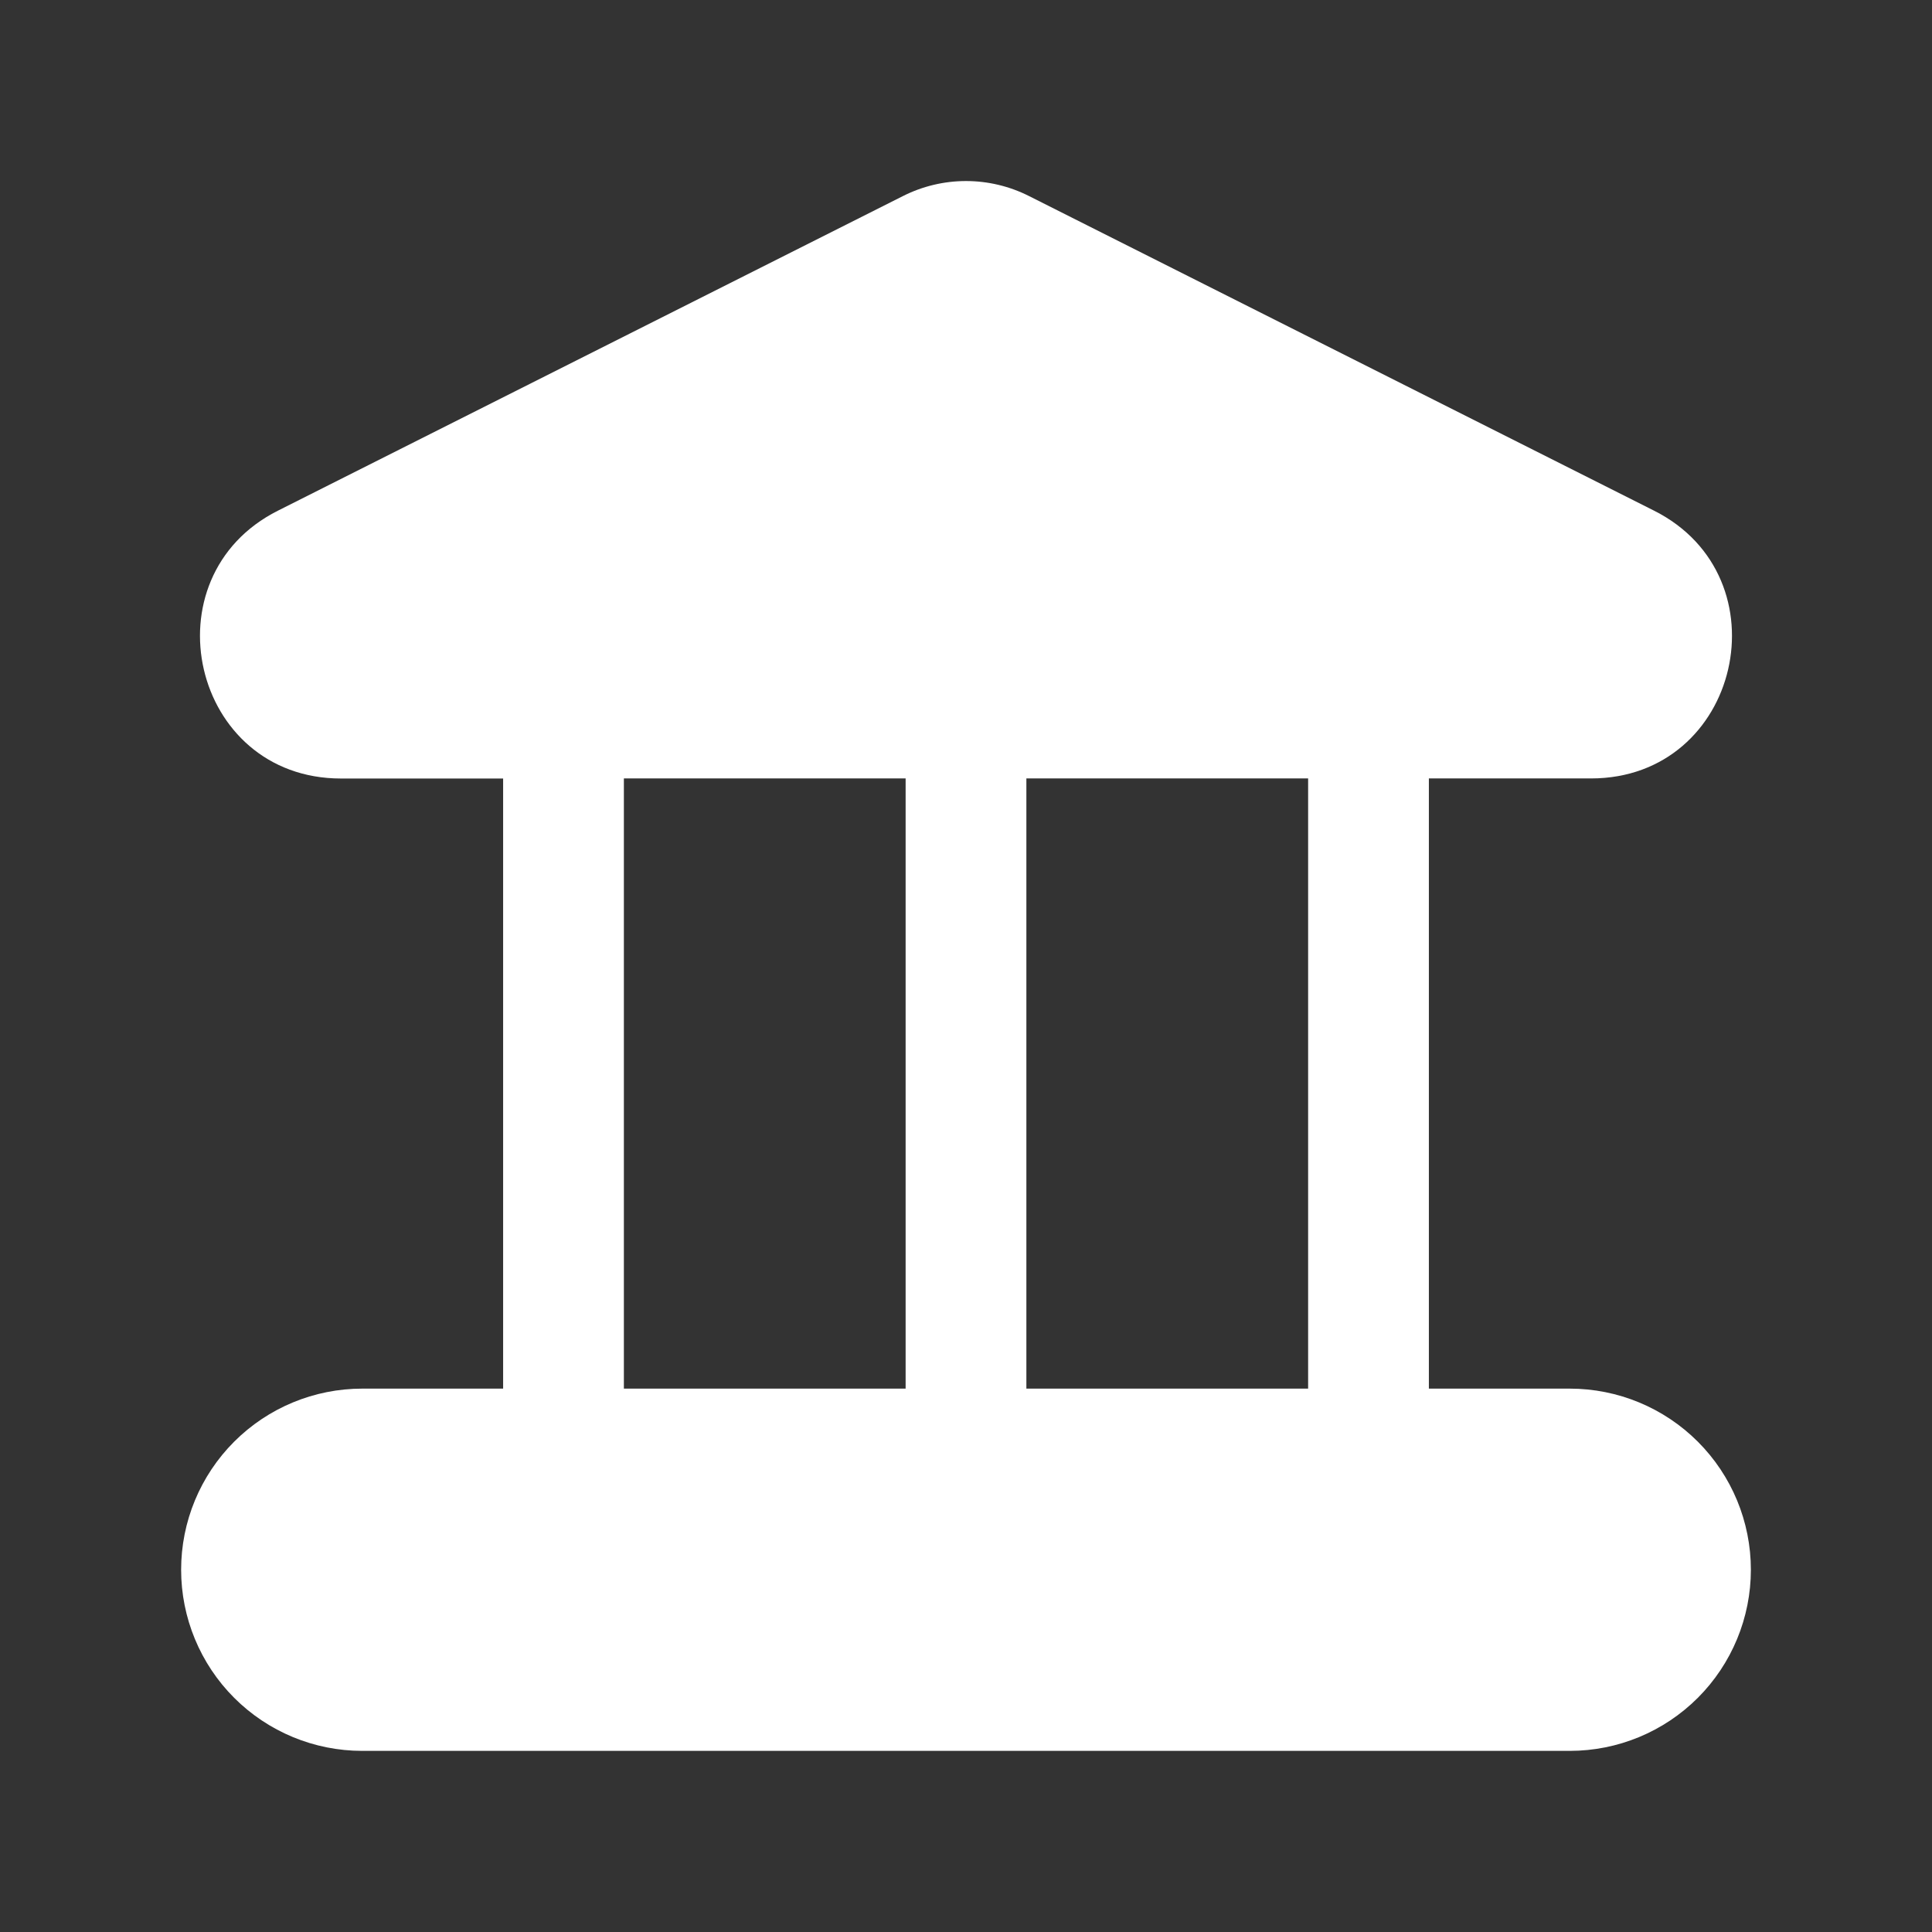 <svg width="24" height="24" viewBox="0 0 24 24" fill="none" xmlns="http://www.w3.org/2000/svg">
<rect x="0" y="0" width="24" height="24" fill="#333333" stroke="none"/>
<path d="M12.784 2.436C12.541 2.313 12.272 2.249 12 2.249C11.728 2.249 11.459 2.313 11.216 2.436L3.452 6.344C1.812 7.169 2.378 9.671 4.236 9.671H6.25V17.25H4.5C3.903 17.25 3.331 17.487 2.909 17.909C2.487 18.331 2.25 18.903 2.25 19.5C2.25 20.096 2.487 20.669 2.909 21.091C3.331 21.513 3.903 21.75 4.5 21.75H19.5C20.097 21.75 20.669 21.513 21.091 21.091C21.513 20.669 21.75 20.096 21.75 19.5C21.75 18.903 21.513 18.331 21.091 17.909C20.669 17.487 20.097 17.25 19.5 17.25H17.75V9.67H19.764C21.622 9.67 22.187 7.169 20.548 6.344L12.784 2.436ZM7.75 17.25V9.67H11.25V17.25H7.75ZM12.75 17.25V9.67H16.25V17.25H12.75Z" fill="white"/>
</svg>
